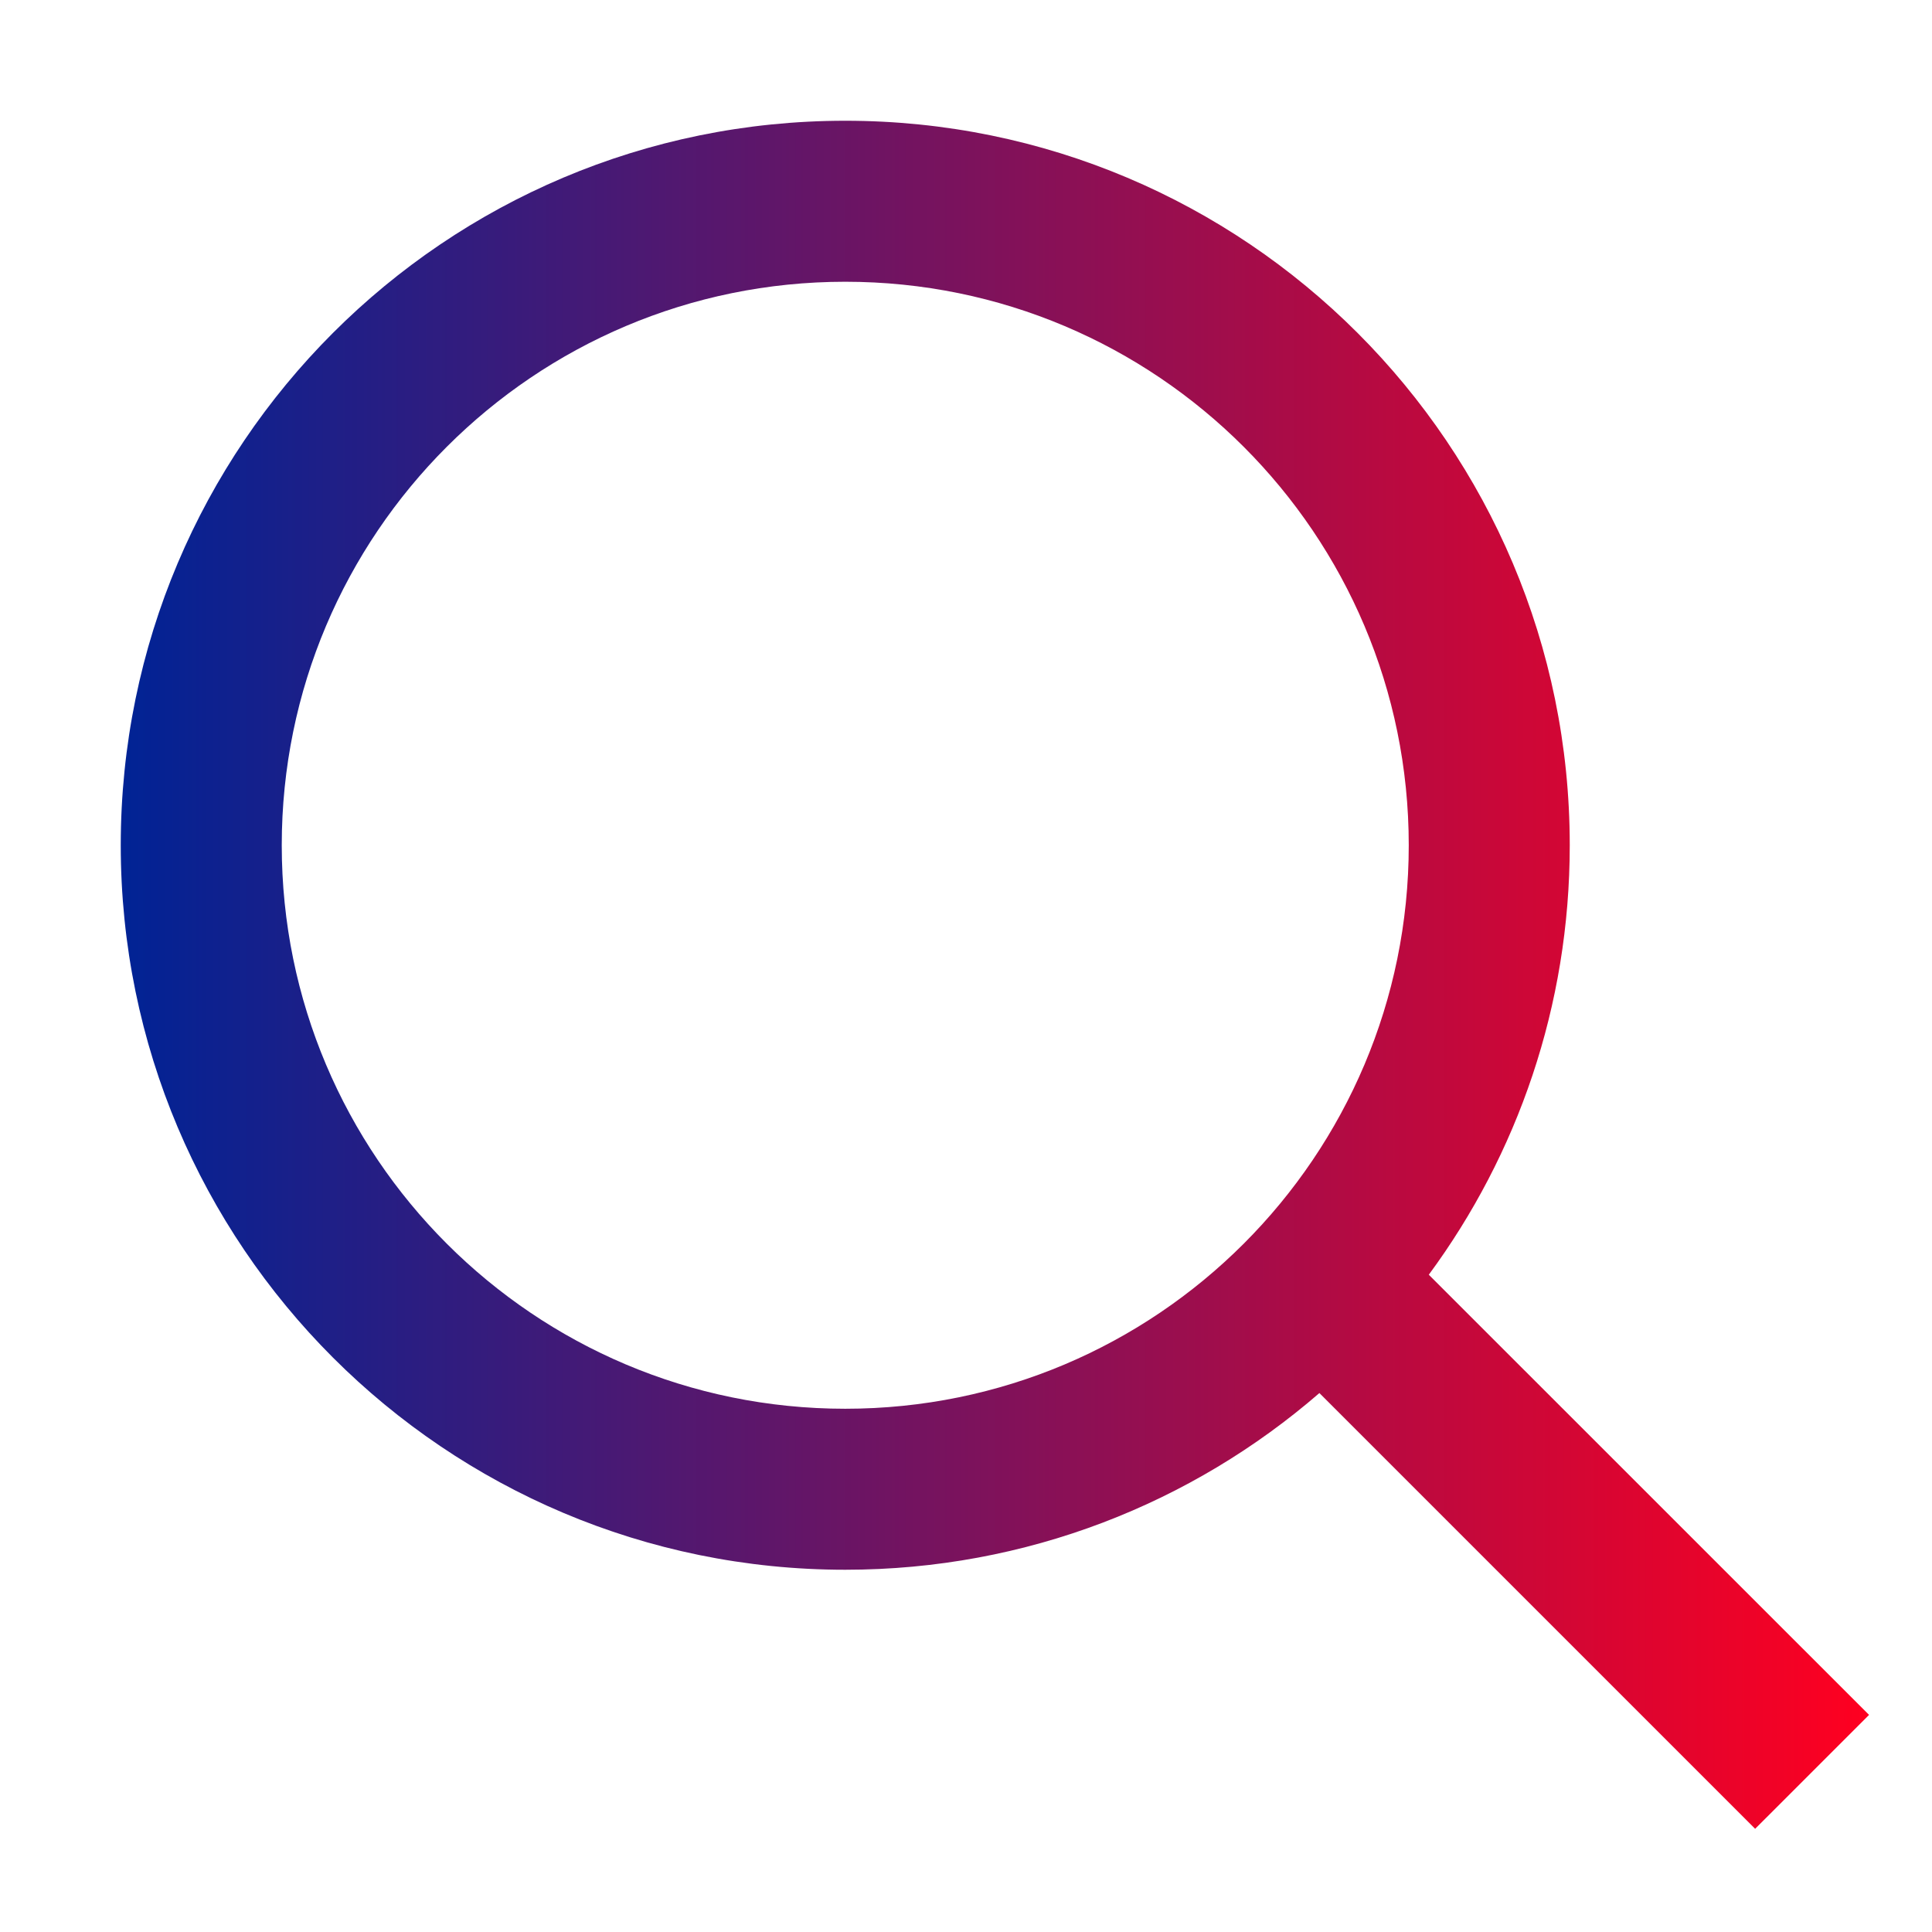 <svg width="24" height="24" viewBox="0 0 24 24" fill="none" xmlns="http://www.w3.org/2000/svg">
<g clip-path="url(#clip0_1075_11945)">
<path d="M17.749 15.835L23.218 21.303L21.803 22.718L16.39 17.305C14.812 18.672 12.753 19.5 10.5 19.5C5.529 19.5 1.5 15.471 1.5 10.5C1.5 5.529 5.529 1.5 10.5 1.5C15.471 1.5 19.5 5.529 19.5 10.5C19.5 12.497 18.85 14.342 17.749 15.835ZM17.5 10.5C17.5 6.634 14.366 3.5 10.5 3.5C6.634 3.5 3.5 6.634 3.5 10.5C3.5 14.366 6.634 17.5 10.5 17.5C14.366 17.5 17.5 14.366 17.5 10.5Z" fill="url(#paint0_linear_1075_11945)"/>
</g>
<defs>
<linearGradient id="paint0_linear_1075_11945" x1="1.5" y1="12.109" x2="23.218" y2="12.109" gradientUnits="userSpaceOnUse">
<stop stop-color="#002395"/>
<stop offset="1" stop-color="#FF0020"/>
</linearGradient>
<clipPath id="clip0_1075_11945">
<rect width="24" height="24" fill="white"/>
</clipPath>
</defs>
</svg>
